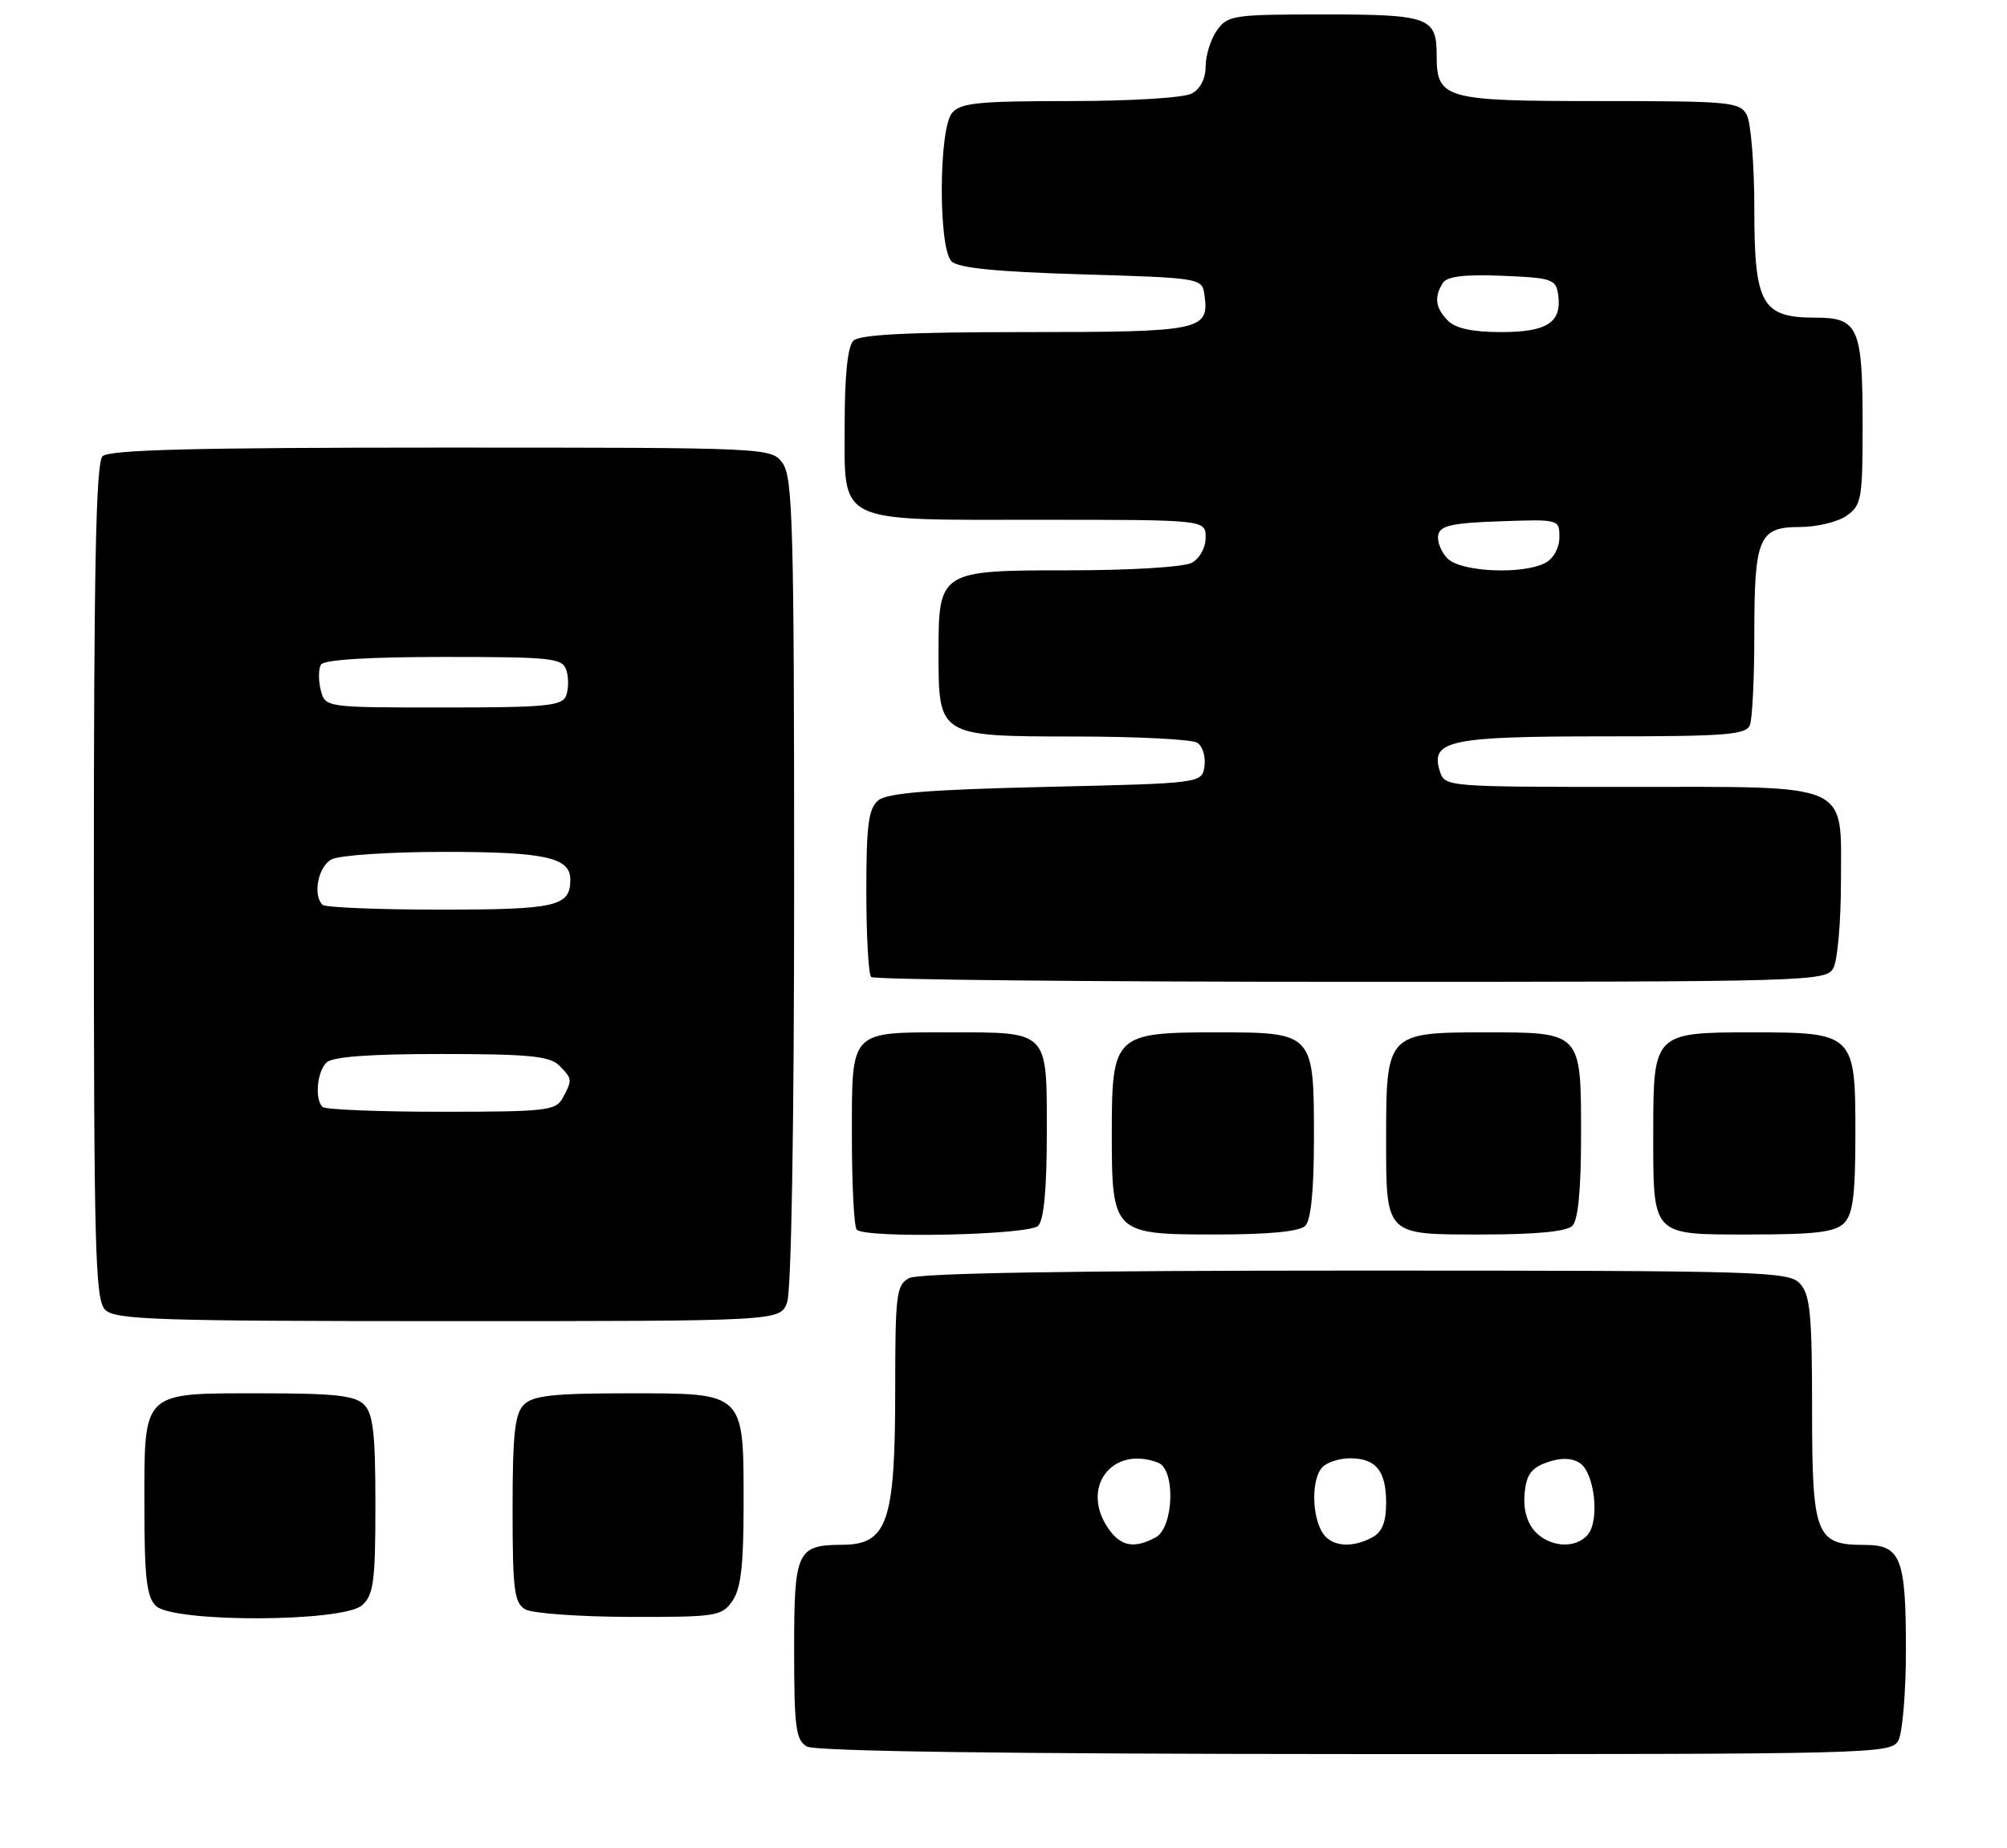 <?xml version="1.0" encoding="UTF-8" standalone="no"?>
<!DOCTYPE svg PUBLIC "-//W3C//DTD SVG 1.1//EN" "http://www.w3.org/Graphics/SVG/1.1/DTD/svg11.dtd" >
<svg xmlns="http://www.w3.org/2000/svg" xmlns:xlink="http://www.w3.org/1999/xlink" version="1.1" viewBox="0 0 278 256">
 <g >
 <path fill="currentColor"
d=" M 262.96 241.07 C 263.53 240.00 264.00 234.35 264.00 228.50 C 264.00 215.81 263.29 214.00 258.29 214.00 C 251.50 214.00 251.00 212.71 251.00 195.17 C 251.00 182.14 250.74 179.37 249.35 177.83 C 247.78 176.10 244.55 176.00 187.78 176.00 C 148.39 176.00 127.21 176.35 125.93 177.04 C 124.16 177.99 124.00 179.26 124.00 192.47 C 124.00 210.83 122.94 213.95 116.68 213.98 C 110.37 214.02 110.00 214.83 110.00 228.49 C 110.00 239.25 110.23 241.04 111.75 241.92 C 112.89 242.59 139.17 242.95 187.71 242.97 C 260.08 243.00 261.96 242.95 262.96 241.07 Z  M 50.17 222.35 C 51.75 220.91 52.00 219.04 52.00 208.42 C 52.00 198.59 51.69 195.83 50.43 194.57 C 49.17 193.31 46.38 193.00 36.26 193.00 C 19.51 193.00 20.00 192.53 20.00 208.58 C 20.00 218.41 20.31 221.17 21.57 222.43 C 23.93 224.79 47.55 224.72 50.17 222.35 Z  M 101.44 221.78 C 102.62 220.09 103.00 216.89 103.00 208.50 C 103.00 192.73 103.28 193.00 87.01 193.00 C 76.65 193.00 73.84 193.31 72.57 194.57 C 71.31 195.84 71.00 198.65 71.00 209.02 C 71.00 220.23 71.23 222.03 72.75 222.92 C 73.71 223.48 80.21 223.95 87.19 223.97 C 99.19 224.00 99.97 223.88 101.44 221.78 Z  M 109.02 180.43 C 109.62 178.88 110.00 155.94 110.00 122.16 C 110.00 73.35 109.81 66.17 108.44 64.22 C 106.89 62.00 106.89 62.00 61.14 62.00 C 26.90 62.00 15.10 62.30 14.20 63.20 C 13.29 64.11 13.00 78.56 13.00 122.13 C 13.00 173.28 13.18 180.04 14.57 181.43 C 15.95 182.81 21.65 183.00 62.10 183.00 C 108.05 183.00 108.05 183.00 109.02 180.43 Z  M 143.80 169.80 C 144.60 169.00 145.00 164.65 145.00 156.84 C 145.00 142.66 145.33 143.00 131.50 143.00 C 117.61 143.00 118.00 142.59 118.00 157.37 C 118.00 164.13 118.30 169.97 118.67 170.33 C 119.90 171.57 142.51 171.09 143.80 169.80 Z  M 180.80 169.80 C 181.59 169.01 182.00 164.83 182.00 157.63 C 182.00 143.01 181.99 143.00 168.35 143.00 C 154.44 143.00 154.00 143.42 154.00 156.78 C 154.00 170.86 154.14 171.00 168.36 171.00 C 175.77 171.00 180.01 170.59 180.80 169.80 Z  M 217.80 169.80 C 218.59 169.01 219.00 164.77 219.00 157.37 C 219.00 142.84 219.15 143.00 205.49 143.00 C 192.25 143.00 192.00 143.27 192.00 157.29 C 192.00 171.29 191.72 171.00 205.34 171.00 C 212.76 171.00 217.01 170.59 217.80 169.80 Z  M 255.43 169.43 C 256.66 168.19 257.00 165.54 257.00 156.99 C 257.00 143.17 256.83 143.00 242.61 143.00 C 229.14 143.00 229.00 143.14 229.00 156.72 C 229.00 171.37 228.65 171.00 242.46 171.00 C 251.49 171.00 254.18 170.67 255.43 169.43 Z  M 253.96 134.07 C 254.53 133.00 255.00 127.63 255.00 122.12 C 255.00 108.20 256.80 109.00 225.34 109.00 C 200.34 109.00 200.13 108.98 199.44 106.83 C 198.09 102.57 200.75 102.00 222.08 102.00 C 239.13 102.00 241.87 101.79 242.39 100.42 C 242.73 99.55 243.00 93.89 243.00 87.85 C 243.00 74.45 243.62 73.00 249.31 73.00 C 251.65 73.00 254.56 72.30 255.78 71.44 C 257.85 69.99 258.00 69.12 258.00 58.88 C 258.00 45.33 257.42 44.00 251.46 44.00 C 244.03 44.00 243.00 42.16 243.00 28.93 C 243.00 22.85 242.53 17.00 241.96 15.93 C 241.00 14.12 239.69 14.00 221.54 14.00 C 200.00 14.00 199.00 13.72 199.00 7.63 C 199.00 2.39 197.92 2.00 183.36 2.00 C 170.81 2.00 170.03 2.12 168.56 4.22 C 167.70 5.44 167.00 7.68 167.00 9.19 C 167.00 10.88 166.26 12.33 165.07 12.96 C 163.98 13.55 156.58 14.00 148.19 14.00 C 135.51 14.00 133.04 14.25 131.87 15.65 C 130.02 17.88 129.96 34.36 131.80 36.20 C 132.71 37.12 137.99 37.65 149.80 38.00 C 166.31 38.49 166.50 38.53 166.83 40.81 C 167.53 45.78 166.48 46.00 142.08 46.00 C 125.77 46.00 119.06 46.34 118.20 47.20 C 117.42 47.98 117.00 52.01 117.00 58.64 C 117.00 72.74 115.49 72.00 144.22 72.00 C 167.00 72.00 167.00 72.00 167.00 74.46 C 167.00 75.88 166.17 77.37 165.07 77.96 C 163.98 78.55 156.56 79.00 148.12 79.00 C 130.11 79.00 130.00 79.07 130.00 90.50 C 130.00 101.99 130.02 102.00 148.81 102.02 C 157.44 102.02 165.10 102.41 165.84 102.88 C 166.57 103.34 167.02 104.80 166.84 106.11 C 166.50 108.50 166.50 108.50 144.90 109.00 C 128.65 109.38 122.89 109.84 121.65 110.87 C 120.30 112.00 120.00 114.26 120.00 123.46 C 120.00 129.62 120.30 134.97 120.67 135.33 C 121.03 135.70 150.94 136.00 187.13 136.00 C 251.16 136.00 252.96 135.95 253.96 134.07 Z  M 153.56 211.78 C 149.57 206.09 154.02 200.15 160.42 202.61 C 162.86 203.55 162.59 211.61 160.07 212.96 C 157.10 214.55 155.26 214.21 153.56 211.78 Z  M 183.04 212.07 C 181.64 209.45 181.73 204.67 183.20 203.20 C 183.86 202.54 185.57 202.00 187.00 202.00 C 190.59 202.00 192.00 203.74 192.00 208.16 C 192.00 210.86 191.45 212.22 190.07 212.96 C 187.07 214.57 184.17 214.19 183.04 212.07 Z  M 212.58 212.09 C 211.49 210.88 210.98 208.98 211.18 206.86 C 211.43 204.26 212.11 203.32 214.30 202.56 C 216.19 201.90 217.66 201.92 218.80 202.64 C 220.86 203.93 221.62 210.55 219.94 212.57 C 218.27 214.58 214.62 214.35 212.58 212.09 Z  M 44.67 153.33 C 43.58 152.25 43.91 148.49 45.20 147.20 C 46.02 146.38 51.01 146.00 61.13 146.00 C 73.18 146.00 76.14 146.29 77.43 147.57 C 79.29 149.43 79.30 149.56 77.96 152.07 C 77.01 153.85 75.73 154.00 61.13 154.00 C 52.44 154.00 45.03 153.70 44.67 153.33 Z  M 44.67 125.33 C 43.29 123.95 44.07 120.03 45.93 119.04 C 47.00 118.47 54.00 118.00 61.50 118.00 C 75.50 118.00 79.00 118.77 79.00 121.84 C 79.00 125.56 77.09 126.00 60.97 126.00 C 52.37 126.00 45.03 125.70 44.67 125.33 Z  M 44.42 95.56 C 44.09 94.21 44.11 92.64 44.46 92.06 C 44.88 91.38 51.07 91.00 61.49 91.00 C 76.57 91.00 77.91 91.15 78.46 92.86 C 78.78 93.88 78.76 95.46 78.42 96.36 C 77.87 97.79 75.67 98.00 61.41 98.00 C 45.04 98.00 45.04 98.00 44.42 95.56 Z  M 200.52 77.38 C 199.63 76.49 199.04 75.02 199.21 74.13 C 199.46 72.81 201.09 72.44 207.76 72.21 C 215.96 71.92 216.00 71.93 216.00 74.42 C 216.00 75.88 215.19 77.36 214.07 77.96 C 210.98 79.62 202.39 79.24 200.52 77.38 Z  M 200.57 44.43 C 198.83 42.68 198.62 41.15 199.85 39.20 C 200.44 38.28 202.83 37.99 208.09 38.20 C 214.96 38.48 215.52 38.67 215.83 40.81 C 216.37 44.65 214.33 46.00 207.95 46.00 C 204.00 46.00 201.64 45.50 200.57 44.43 Z "/>
</g>
</svg>